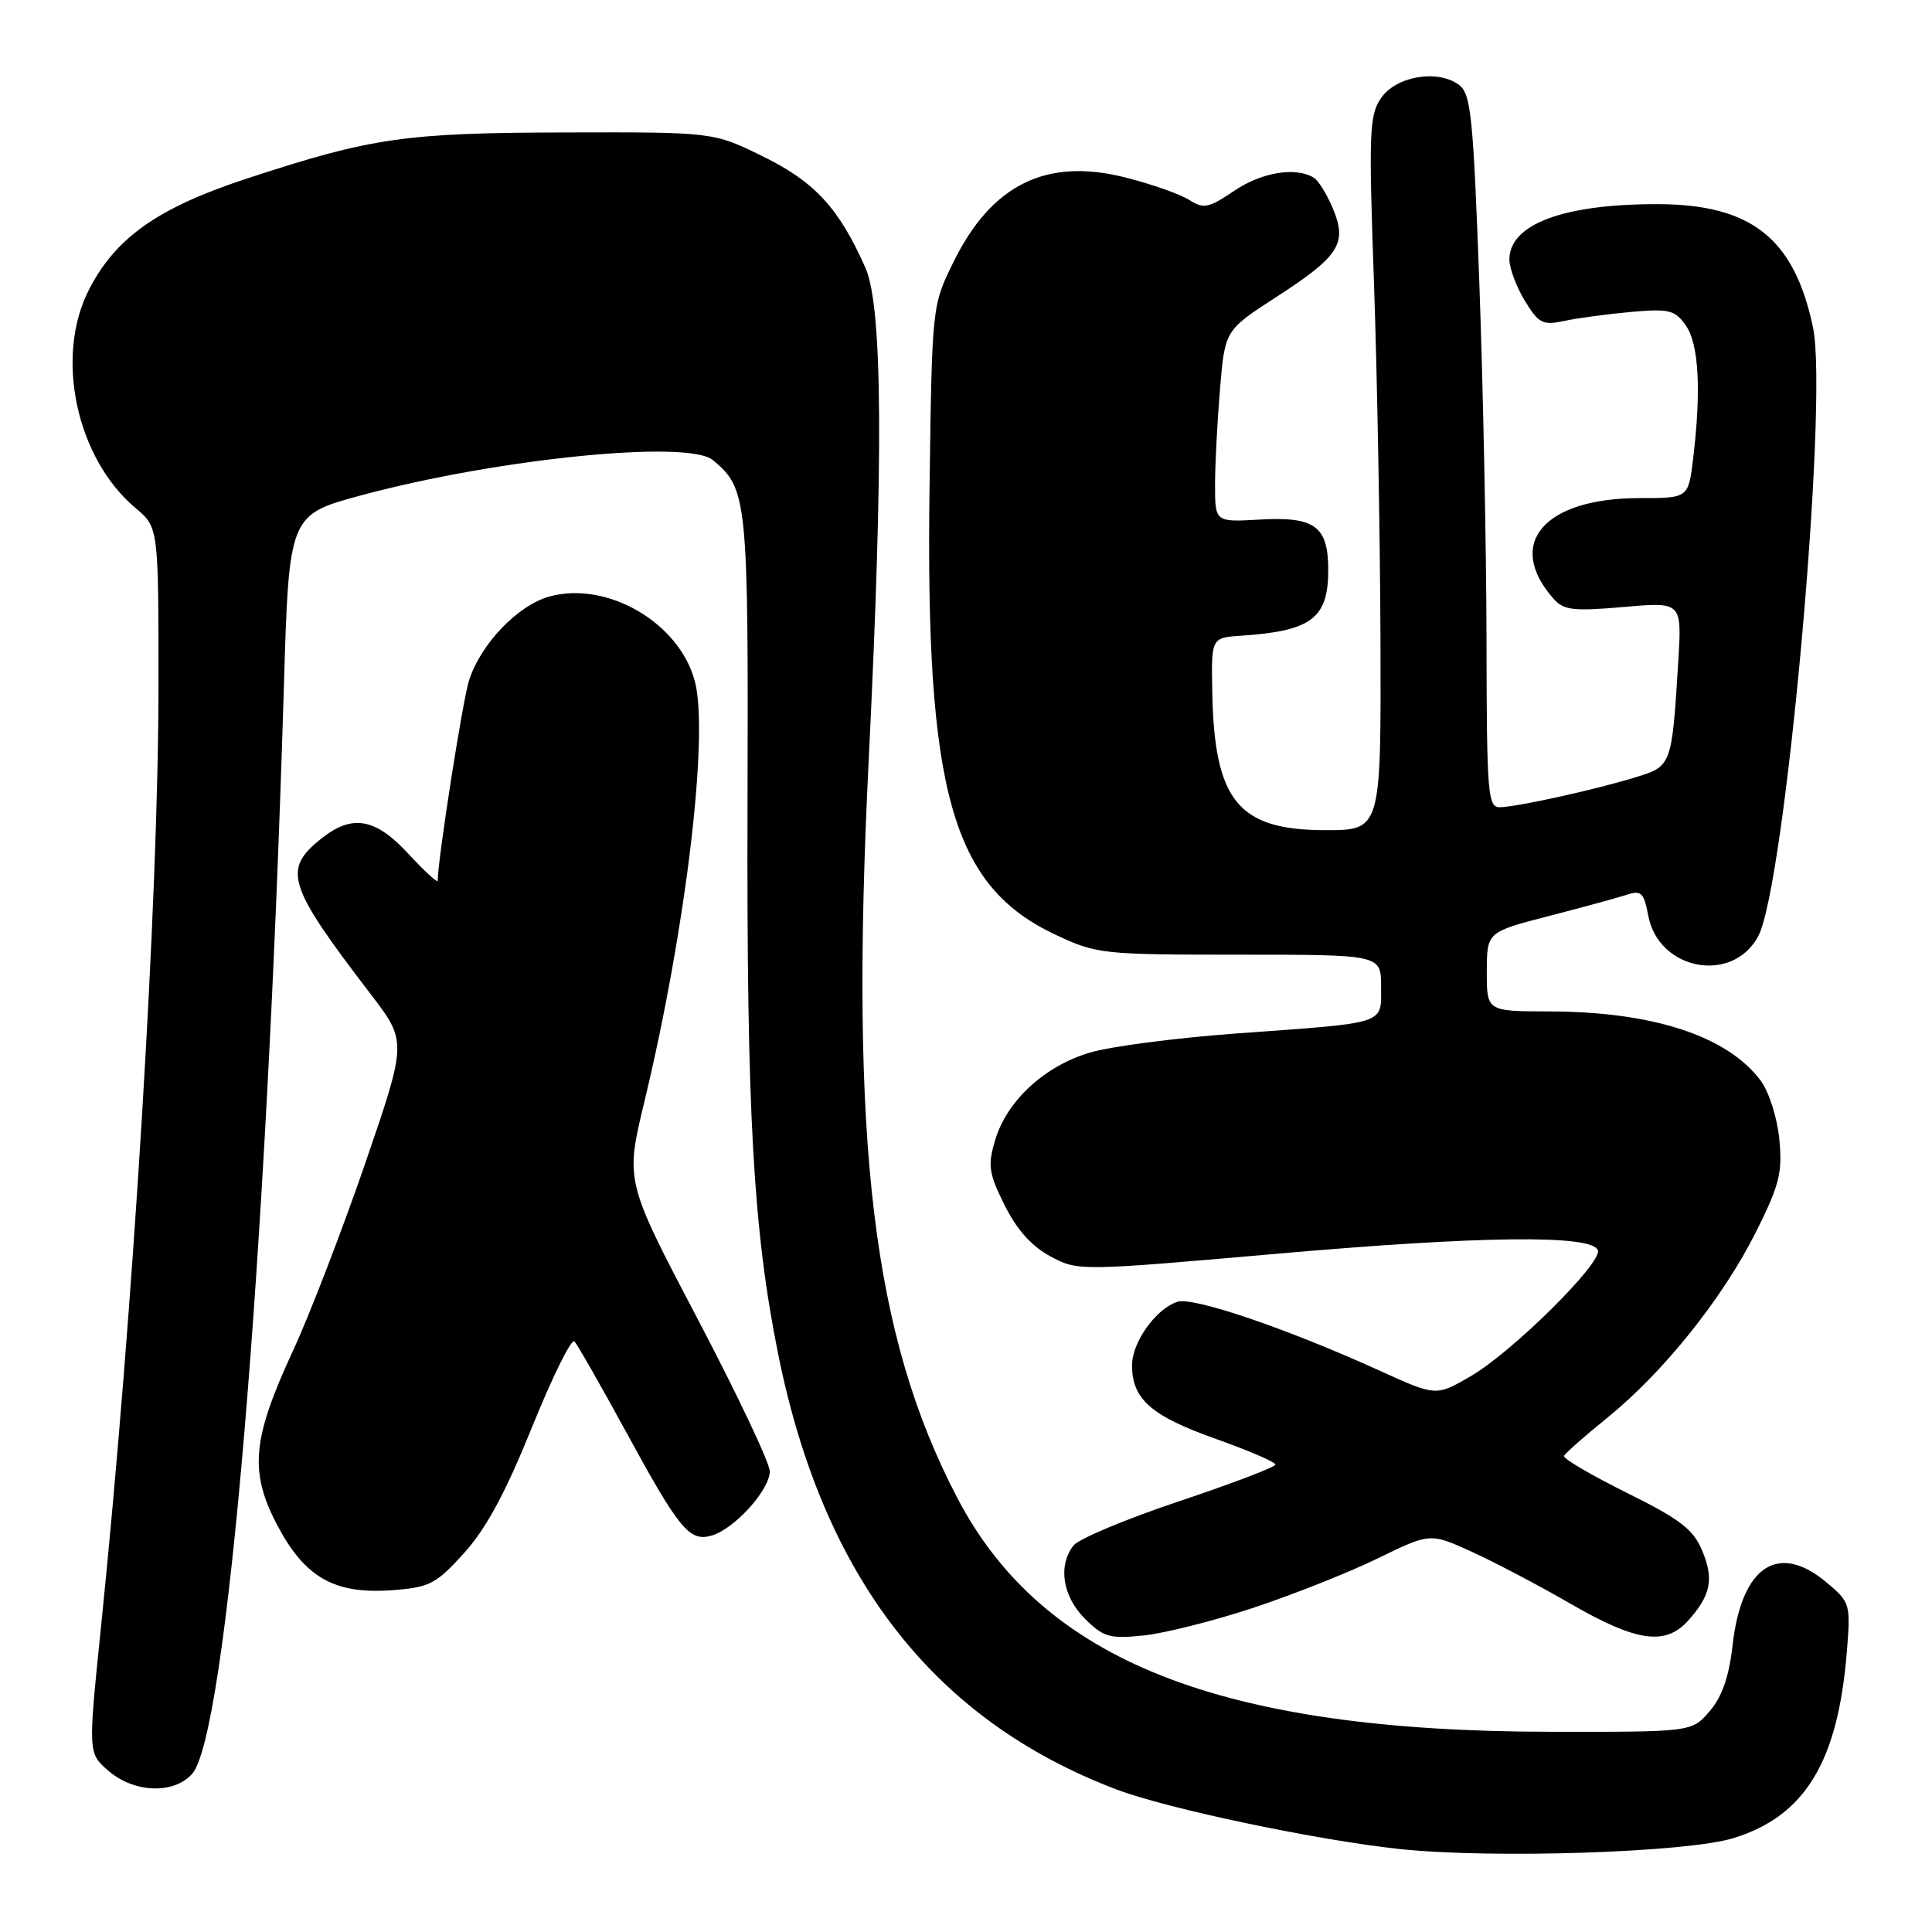 <?xml version="1.0" encoding="UTF-8" standalone="no"?>
<!DOCTYPE svg PUBLIC "-//W3C//DTD SVG 1.1//EN" "http://www.w3.org/Graphics/SVG/1.1/DTD/svg11.dtd" >
<svg xmlns="http://www.w3.org/2000/svg" xmlns:xlink="http://www.w3.org/1999/xlink" version="1.1" viewBox="0 0 256 256">
 <g >
 <path fill="currentColor"
d=" M 229.70 243.56 C 239.16 240.64 243.53 233.47 244.71 218.94 C 245.23 212.52 245.17 212.32 242.04 209.69 C 235.63 204.29 230.77 207.52 229.58 217.97 C 229.11 222.18 228.18 224.84 226.53 226.75 C 224.17 229.50 224.17 229.50 205.33 229.47 C 161.72 229.41 138.13 220.09 126.84 198.47 C 115.64 177.01 112.59 151.68 115.10 100.86 C 117.08 60.74 116.95 40.63 114.68 35.50 C 111.18 27.60 107.98 24.11 101.12 20.74 C 94.53 17.50 94.53 17.50 75.02 17.55 C 53.66 17.60 49.32 18.22 32.89 23.60 C 20.99 27.49 15.36 31.43 11.80 38.36 C 7.23 47.23 10.09 60.69 17.95 67.31 C 21.00 69.87 21.00 69.87 21.00 90.82 C 21.00 119.21 17.65 173.98 13.35 215.91 C 11.67 232.32 11.67 232.32 14.39 234.66 C 17.78 237.57 23.00 237.77 25.44 235.07 C 30.02 230.00 35.33 167.20 37.62 90.85 C 38.30 68.20 38.30 68.20 47.99 65.60 C 66.04 60.75 91.17 58.24 94.45 60.96 C 99.04 64.77 99.17 66.00 99.05 106.90 C 98.93 147.46 99.80 162.97 103.11 179.42 C 109.07 209.03 123.73 227.91 147.91 237.10 C 154.66 239.67 174.50 243.84 185.50 245.01 C 197.75 246.31 223.52 245.47 229.70 243.56 Z  M 166.11 213.03 C 171.35 211.29 178.76 208.35 182.57 206.49 C 189.50 203.11 189.50 203.11 195.00 205.61 C 198.03 206.99 203.97 210.11 208.20 212.56 C 216.86 217.55 220.67 218.09 223.68 214.75 C 226.70 211.39 227.13 209.25 225.55 205.47 C 224.37 202.64 222.63 201.31 215.55 197.80 C 210.84 195.46 207.10 193.27 207.24 192.92 C 207.38 192.58 209.97 190.29 213.00 187.84 C 220.43 181.82 228.27 172.02 232.65 163.29 C 235.78 157.05 236.20 155.40 235.77 150.97 C 235.49 148.09 234.41 144.68 233.29 143.18 C 228.88 137.27 219.01 134.04 205.25 134.02 C 197.00 134.00 197.00 134.00 197.01 128.75 C 197.02 123.50 197.02 123.50 205.26 121.37 C 209.79 120.20 214.46 118.93 215.62 118.54 C 217.45 117.93 217.84 118.31 218.40 121.32 C 219.76 128.58 229.56 130.42 232.97 124.06 C 236.55 117.38 242.32 53.31 240.23 43.38 C 237.75 31.55 232.03 27.04 219.50 27.05 C 207.10 27.05 200.00 29.73 200.00 34.40 C 200.01 35.56 200.93 38.01 202.05 39.86 C 203.89 42.87 204.42 43.14 207.30 42.52 C 209.06 42.14 213.04 41.61 216.14 41.33 C 221.18 40.89 221.94 41.07 223.39 43.14 C 225.10 45.59 225.44 51.72 224.35 60.75 C 223.72 66.00 223.72 66.00 217.26 66.00 C 204.60 66.00 199.42 72.02 205.82 79.30 C 207.20 80.87 208.41 81.01 215.13 80.43 C 222.86 79.75 222.86 79.75 222.38 87.63 C 221.53 101.45 221.51 101.53 216.73 102.99 C 211.38 104.64 201.05 106.92 198.75 106.96 C 197.14 107.00 197.00 105.27 196.97 84.75 C 196.95 72.51 196.52 51.26 196.02 37.52 C 195.20 15.26 194.91 12.40 193.30 11.23 C 190.47 9.15 184.97 10.10 182.99 13.00 C 181.44 15.26 181.35 17.59 182.06 37.50 C 182.48 49.60 182.87 70.86 182.92 84.75 C 183.00 110.00 183.00 110.00 175.63 110.00 C 164.06 110.00 160.89 106.12 160.63 91.62 C 160.50 84.50 160.50 84.50 164.50 84.23 C 173.76 83.62 176.00 81.92 176.00 75.55 C 176.00 69.71 174.24 68.42 166.85 68.85 C 161.00 69.18 161.00 69.18 161.00 64.24 C 161.00 61.53 161.30 55.80 161.66 51.53 C 162.31 43.76 162.31 43.76 169.14 39.34 C 177.47 33.95 178.55 32.26 176.62 27.64 C 175.84 25.77 174.70 23.93 174.09 23.55 C 171.70 22.08 167.16 22.82 163.53 25.29 C 160.16 27.57 159.49 27.71 157.61 26.51 C 156.45 25.76 152.67 24.42 149.21 23.54 C 138.69 20.84 131.40 24.41 126.33 34.74 C 123.50 40.50 123.50 40.50 123.17 64.48 C 122.61 104.95 126.12 117.41 139.89 123.87 C 145.32 126.42 146.09 126.50 164.25 126.50 C 183.00 126.50 183.00 126.50 183.00 130.73 C 183.00 135.80 183.99 135.48 163.96 136.93 C 155.96 137.51 147.17 138.65 144.43 139.47 C 138.41 141.25 133.42 145.85 131.87 151.05 C 130.86 154.42 131.00 155.43 133.11 159.68 C 134.72 162.93 136.70 165.14 139.18 166.47 C 142.85 168.43 142.91 168.43 169.18 166.13 C 196.42 163.74 211.04 163.58 211.73 165.68 C 212.29 167.36 200.37 179.16 194.90 182.34 C 190.29 185.02 190.29 185.02 182.90 181.66 C 170.59 176.06 158.14 171.82 156.02 172.49 C 153.18 173.40 150.00 177.84 150.00 180.91 C 150.00 185.38 152.53 187.61 160.97 190.61 C 165.39 192.18 169.00 193.73 169.00 194.06 C 169.00 194.39 163.26 196.58 156.25 198.92 C 149.24 201.27 142.94 203.90 142.25 204.78 C 140.16 207.45 140.79 211.52 143.75 214.48 C 146.22 216.94 147.02 217.17 151.54 216.71 C 154.31 216.42 160.87 214.77 166.11 213.03 Z  M 61.50 205.78 C 64.42 202.55 67.00 197.76 70.49 189.12 C 73.19 182.45 75.71 177.33 76.11 177.74 C 76.51 178.16 79.53 183.45 82.83 189.50 C 90.02 202.70 91.34 204.32 94.30 203.47 C 97.30 202.61 102.00 197.42 102.00 194.96 C 102.00 193.86 97.69 184.76 92.42 174.73 C 82.85 156.50 82.85 156.50 85.38 146.00 C 90.88 123.16 93.97 97.33 92.06 90.23 C 89.98 82.48 80.43 76.94 72.80 79.04 C 68.61 80.20 63.69 85.33 62.15 90.16 C 61.30 92.80 58.00 113.95 58.00 116.70 C 58.00 117.05 56.27 115.46 54.15 113.17 C 49.78 108.43 46.72 107.86 42.69 111.03 C 37.38 115.20 38.01 117.22 49.14 131.76 C 53.93 138.02 53.93 138.02 48.38 154.19 C 45.32 163.07 41.03 174.21 38.85 178.92 C 33.42 190.63 33.01 194.96 36.69 202.00 C 40.37 209.03 44.29 211.27 51.95 210.71 C 56.93 210.34 57.76 209.91 61.50 205.78 Z "/>
</g>
</svg>